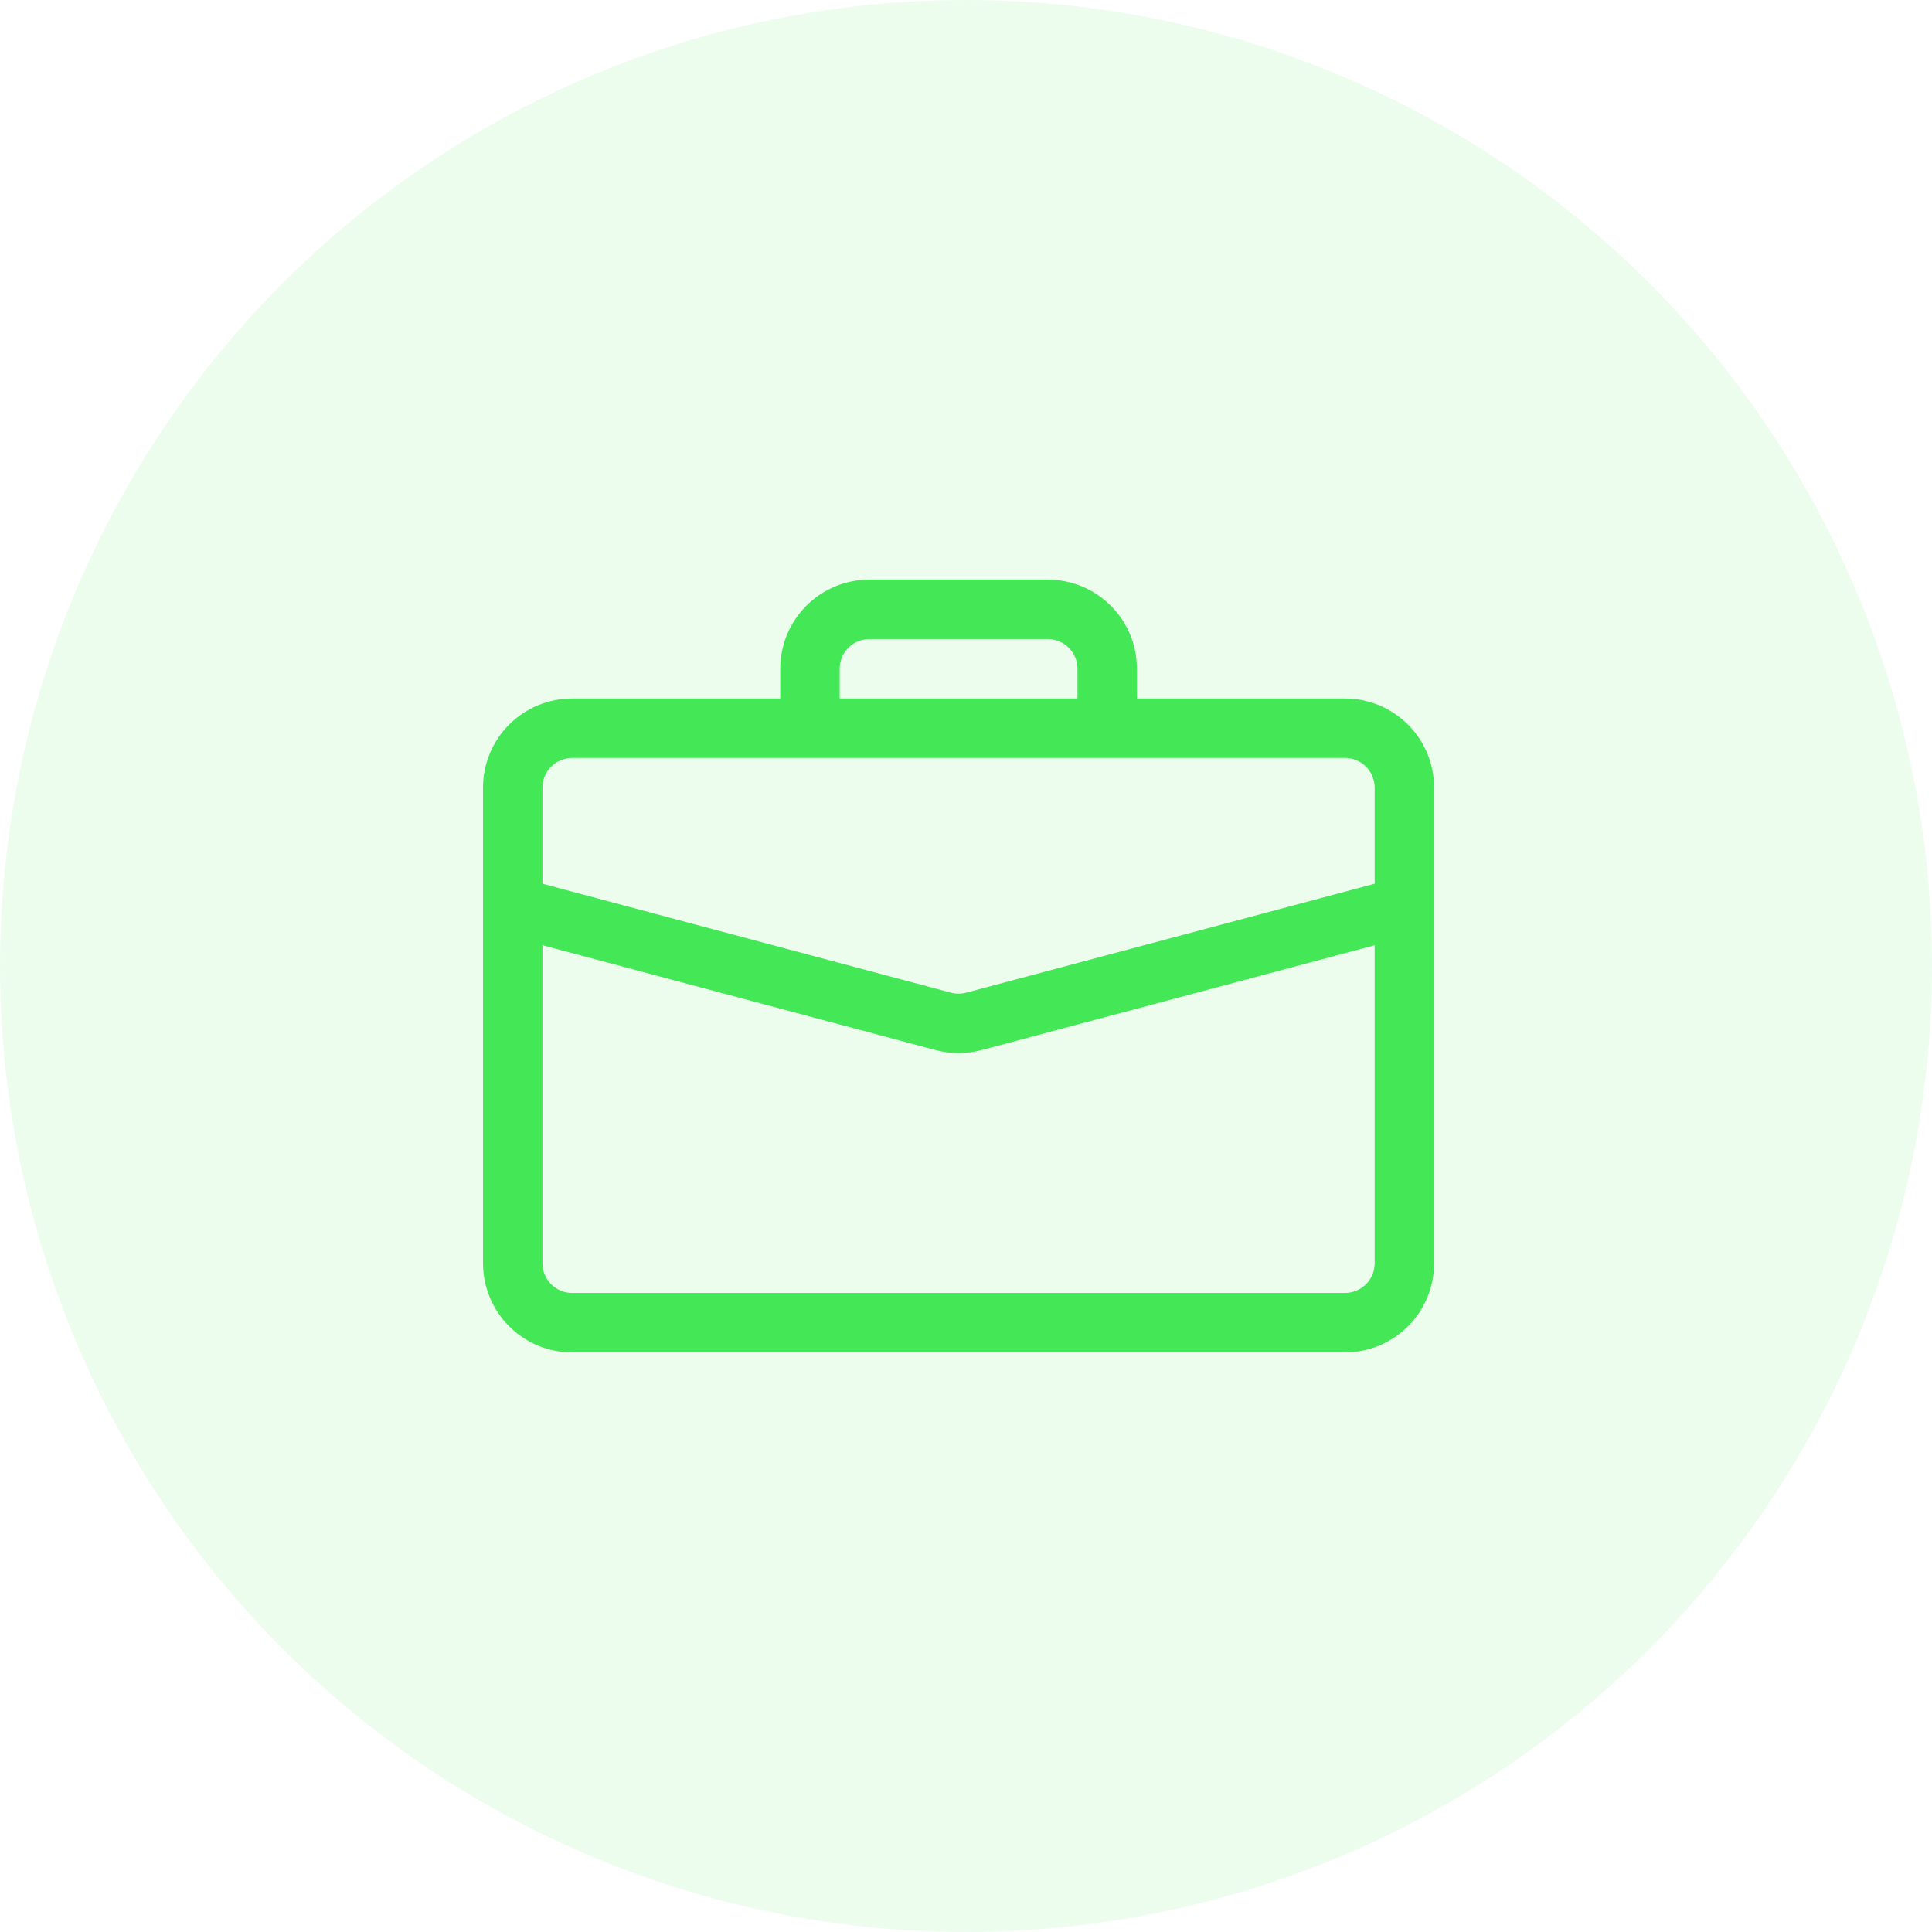 <svg width="60" height="60" viewBox="0 0 60 60" fill="none" xmlns="http://www.w3.org/2000/svg">
<g filter="url(#filter0_b_0_390)">
<circle cx="30" cy="30" r="30" fill="#44E756" fill-opacity="0.1"/>
</g>
<path d="M27 18C26.266 18 25.561 18.292 25.042 18.811C24.523 19.33 24.231 20.035 24.231 20.769V21.692H17.769C17.035 21.692 16.33 21.984 15.811 22.503C15.292 23.023 15 23.727 15 24.462V39.231C15 39.965 15.292 40.67 15.811 41.189C16.33 41.708 17.035 42 17.769 42H41.769C42.504 42 43.208 41.708 43.727 41.189C44.247 40.67 44.538 39.965 44.538 39.231V24.462C44.538 23.727 44.247 23.023 43.727 22.503C43.208 21.984 42.504 21.692 41.769 21.692H35.308V20.769C35.308 20.035 35.016 19.33 34.497 18.811C33.977 18.292 33.273 18 32.538 18H27ZM27 19.846H32.538C32.783 19.846 33.018 19.943 33.191 20.116C33.364 20.29 33.462 20.524 33.462 20.769V21.692H26.077V20.769C26.077 20.524 26.174 20.29 26.347 20.116C26.52 19.943 26.755 19.846 27 19.846ZM30.482 32.611L42.692 29.356V39.231C42.692 39.476 42.595 39.71 42.422 39.883C42.249 40.057 42.014 40.154 41.769 40.154H17.769C17.524 40.154 17.29 40.057 17.116 39.883C16.943 39.71 16.846 39.476 16.846 39.231V29.354L29.057 32.611C29.524 32.735 30.015 32.735 30.482 32.611ZM17.769 23.538H41.769C42.014 23.538 42.249 23.636 42.422 23.809C42.595 23.982 42.692 24.217 42.692 24.462V27.445L30.007 30.827C29.851 30.869 29.687 30.869 29.531 30.827L16.846 27.445V24.462C16.846 24.217 16.943 23.982 17.116 23.809C17.29 23.636 17.524 23.538 17.769 23.538Z" fill="#44E756"/>
<defs>
<filter id="filter0_b_0_390" x="-20" y="-20" width="100" height="100" filterUnits="userSpaceOnUse" color-interpolation-filters="sRGB">
<feFlood flood-opacity="0" result="BackgroundImageFix"/>
<feGaussianBlur in="BackgroundImageFix" stdDeviation="10"/>
<feComposite in2="SourceAlpha" operator="in" result="effect1_backgroundBlur_0_390"/>
<feBlend mode="normal" in="SourceGraphic" in2="effect1_backgroundBlur_0_390" result="shape"/>
</filter>
</defs>
</svg>
